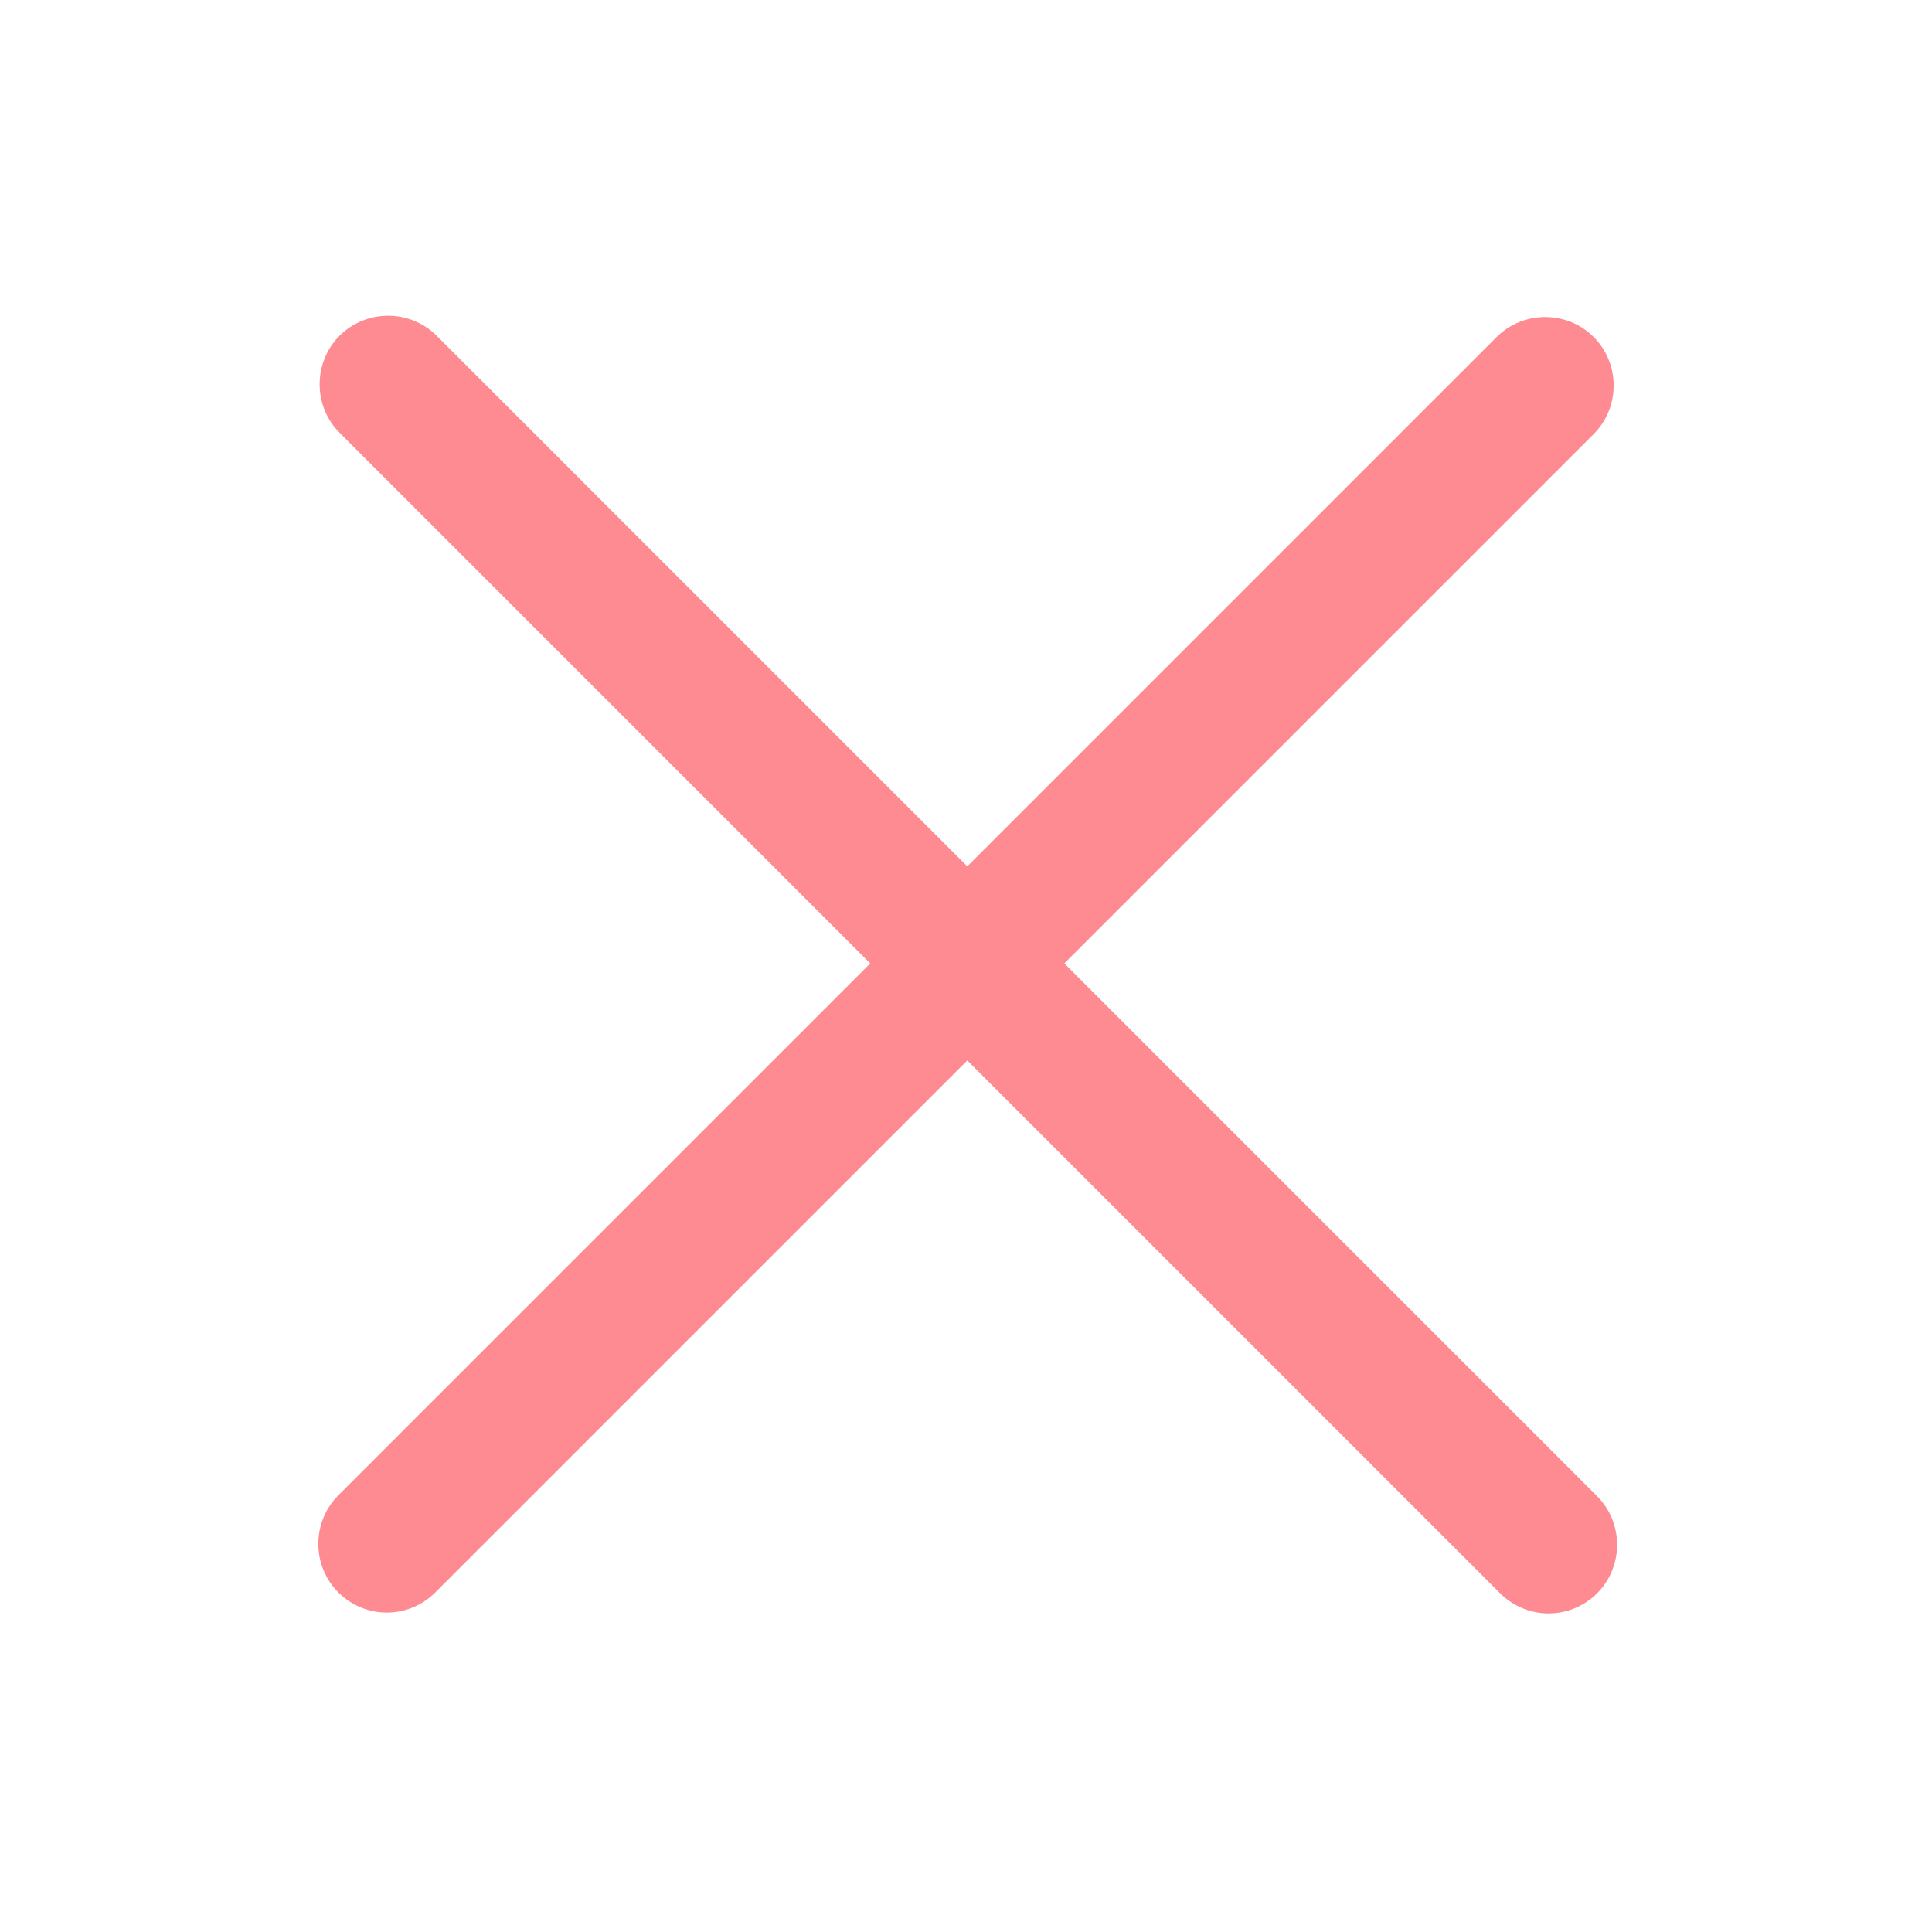 <?xml version="1.0" encoding="utf-8"?>
<!-- Generator: Adobe Illustrator 24.1.2, SVG Export Plug-In . SVG Version: 6.00 Build 0)  -->
<svg version="1.1" id="Layer_1" xmlns="http://www.w3.org/2000/svg" xmlns:xlink="http://www.w3.org/1999/xlink" x="0px" y="0px"
	 viewBox="0 0 450 450" style="enable-background:new 0 0 450 450;" xml:space="preserve">
<style type="text/css">
	.st0{fill:#FF8B92;}
</style>
<path class="st0" d="M372,348.5L247.9,224.4l123.3-123.3c6.2-6.2,6.2-16.4,0-22.6s-16.4-6.2-22.6,0L225.3,201.8L101.7,78.2
	c-6.2-6.2-16.4-6.2-22.6,0c-6.2,6.2-6.2,16.4,0,22.6l123.6,123.6L78.8,348.3c-6.2,6.2-6.2,16.4,0,22.6c3.1,3.1,7.2,4.7,11.3,4.7
	c4.1,0,8.2-1.6,11.3-4.7L225.3,247l124.1,124.1c3.1,3.1,7.2,4.7,11.3,4.7c4.1,0,8.2-1.6,11.3-4.7C378.2,364.9,378.2,354.7,372,348.5
	z"/>
</svg>
